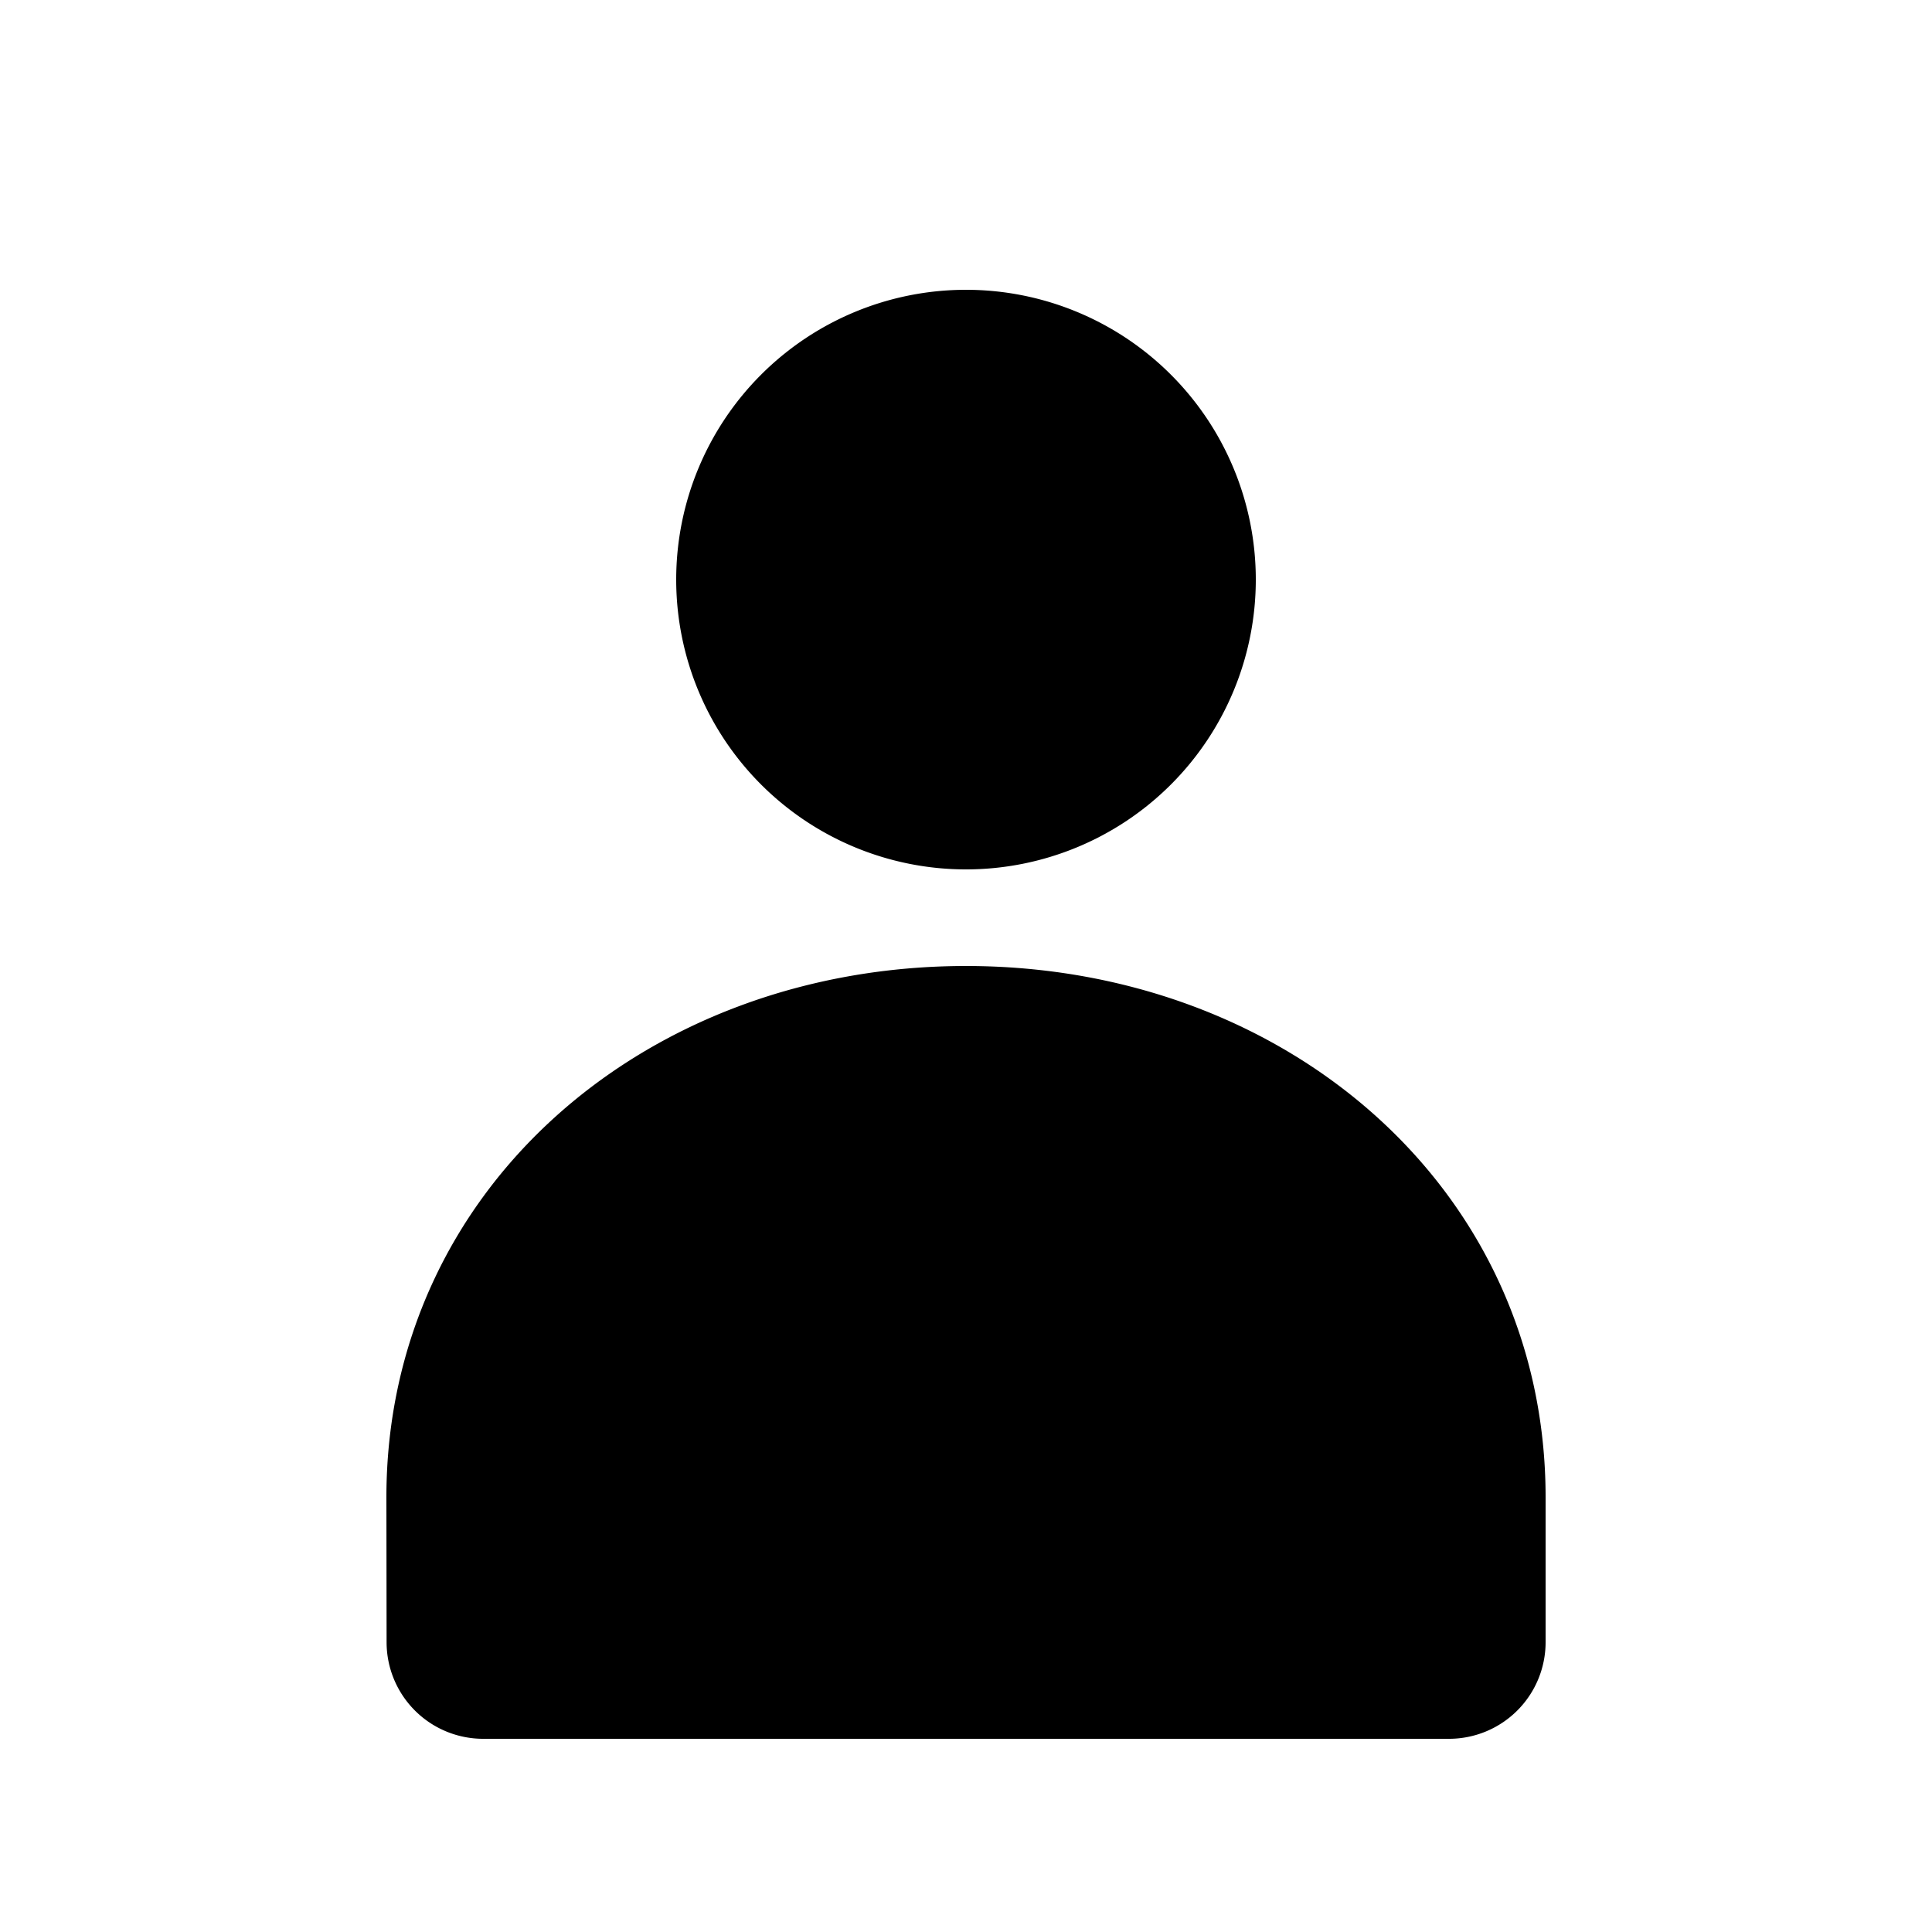 <svg xmlns="http://www.w3.org/2000/svg" xmlns:xlink="http://www.w3.org/1999/xlink" aria-hidden="true" role="img" class="iconify iconify--pepicons" width="1em" height="1em" preserveAspectRatio="xMidYMid meet" viewBox="0 0 20 20"><g fill="currentColor"><path d="M10 9a3 3 0 1 0 0-6a3 3 0 0 0 0 6Z"></path><path fill-rule="evenodd" d="M16 15.5c0-3.191-2.686-5.5-6-5.5s-6 2.309-6 5.5l.002 1.5a1 1 0 0 0 1 1H15a1 1 0 0 0 1-1v-1.5Z" clip-rule="evenodd"></path></g></svg>